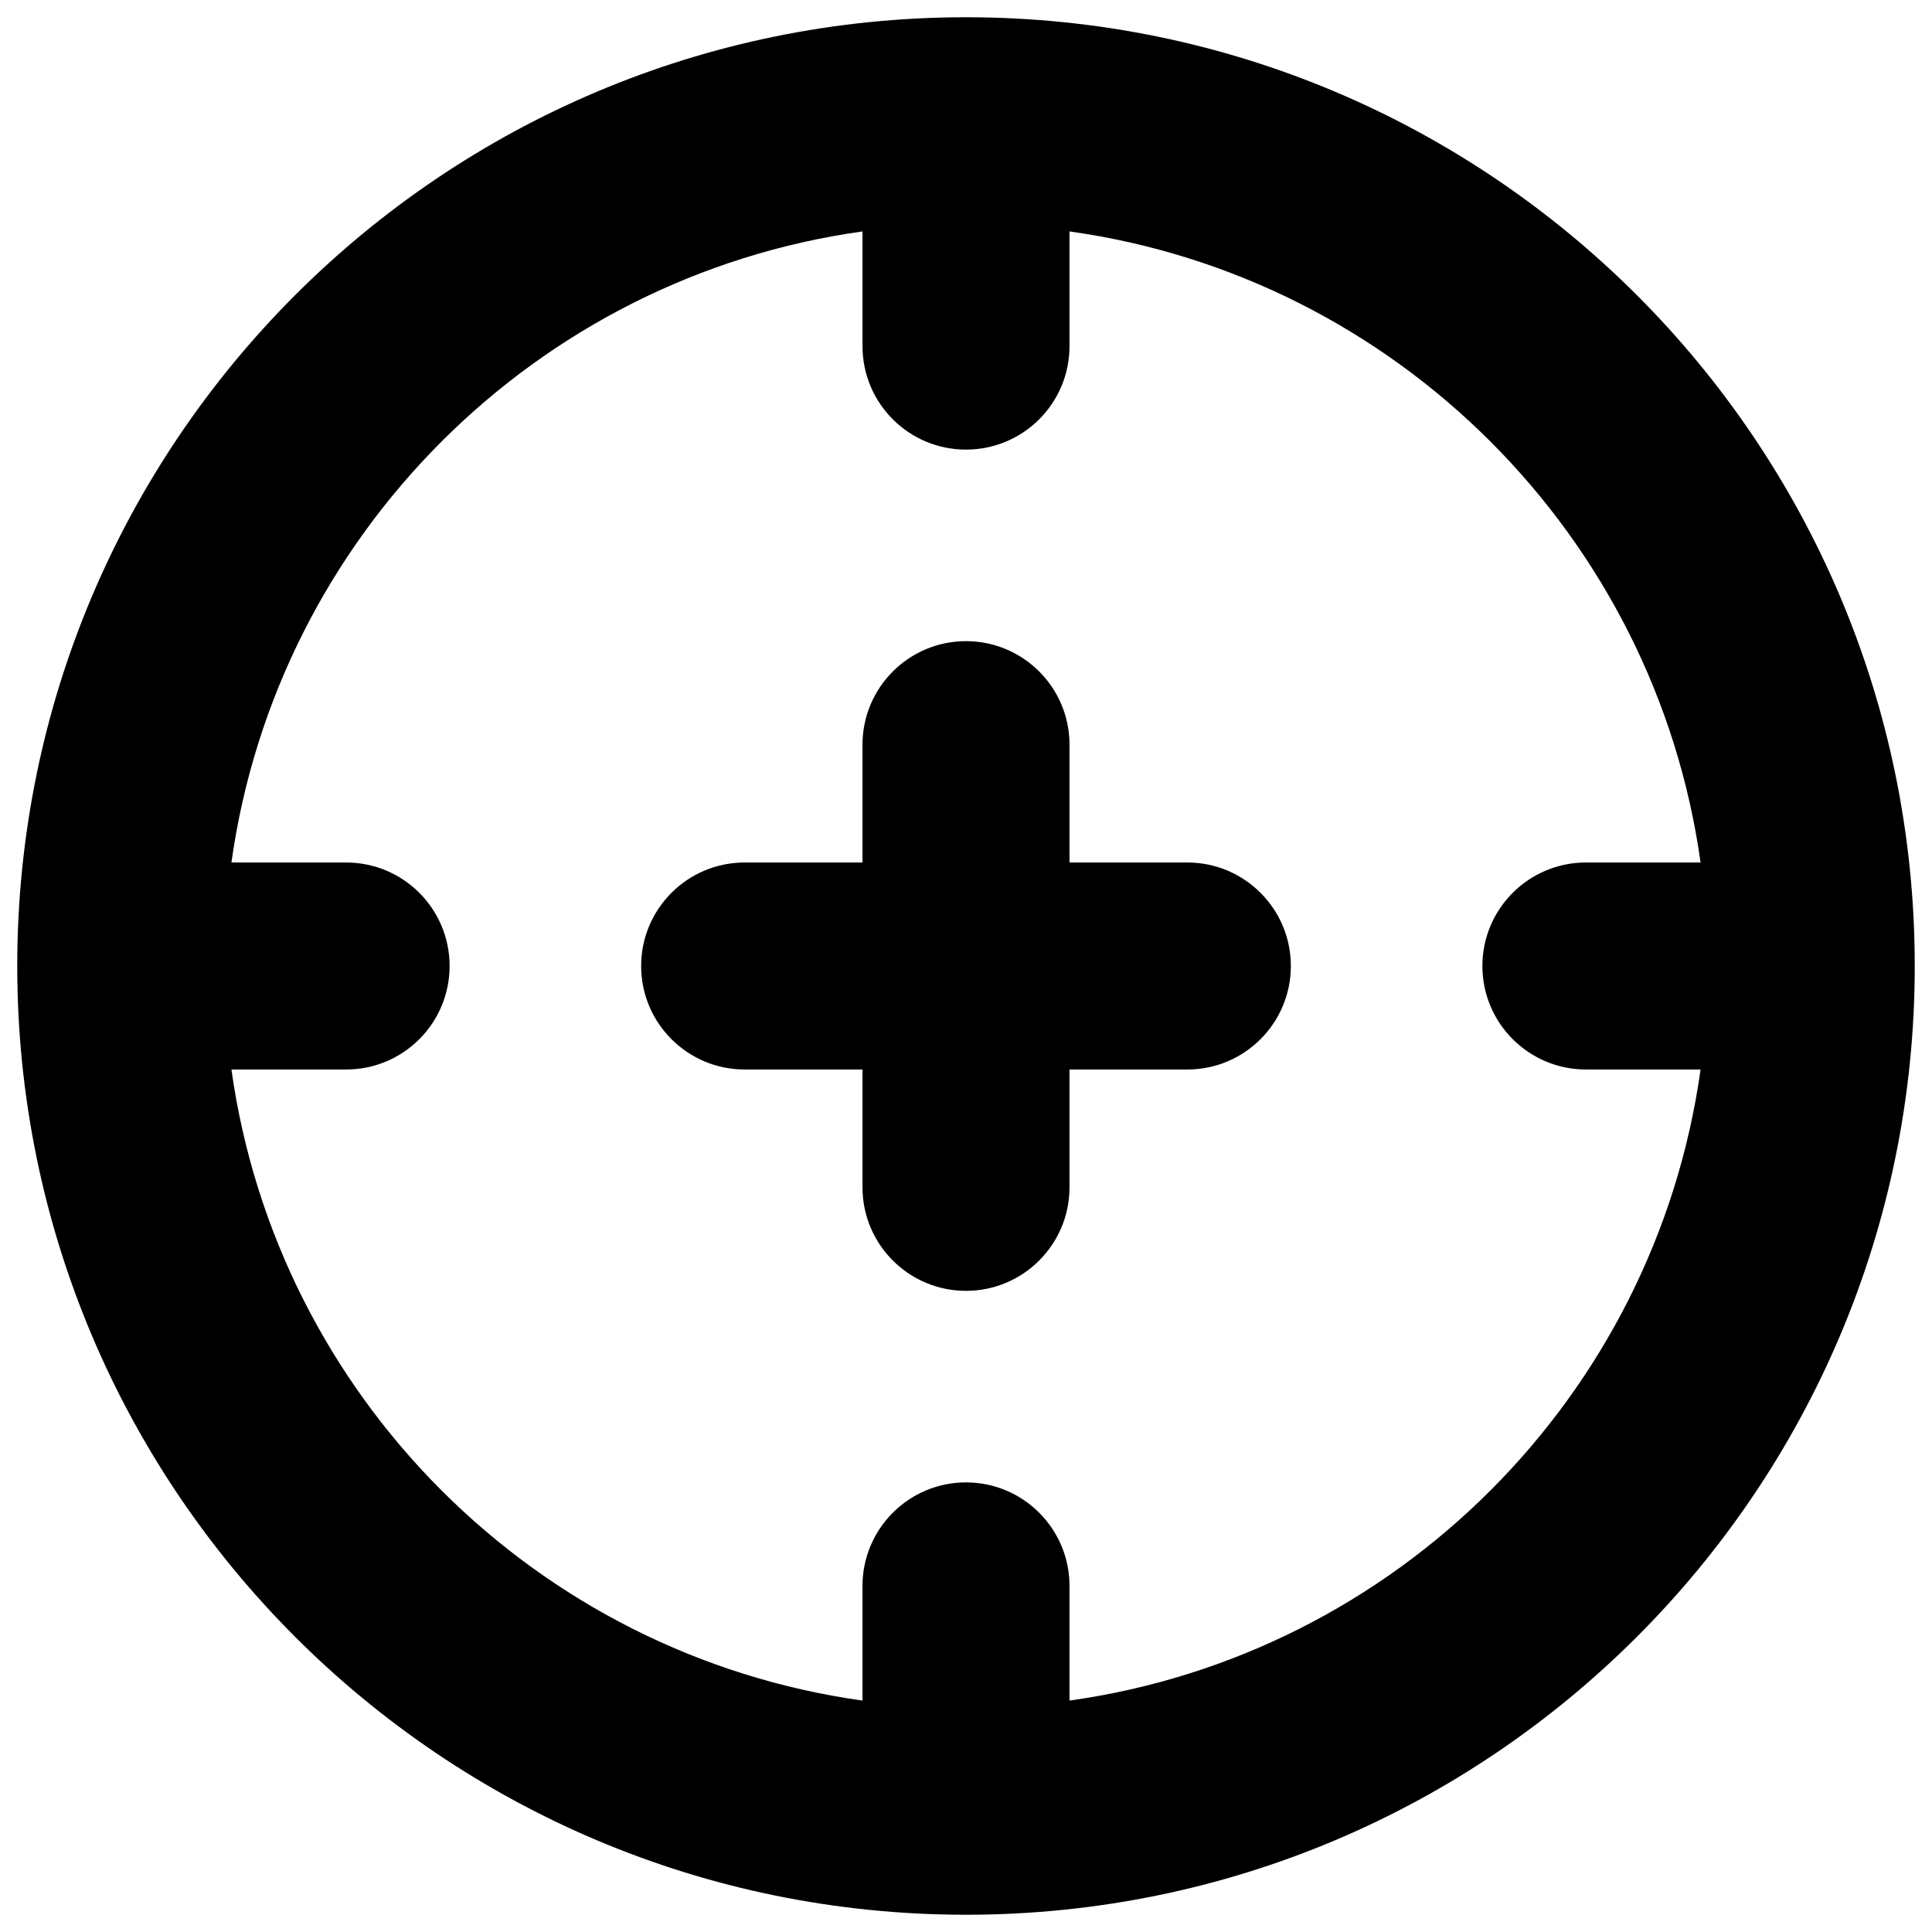 <svg width="14" height="14" viewBox="0 0 14 14" fill="none" xmlns="http://www.w3.org/2000/svg">
<g clip-path="url(#clip0_1068_188376)">
<path fill-rule="evenodd" clip-rule="evenodd" d="M12.323 6.25H11.492C11.078 6.25 10.742 6.586 10.742 7C10.742 7.414 11.078 7.75 11.492 7.75H12.323C11.992 10.118 10.118 11.992 7.75 12.323V11.492C7.75 11.078 7.414 10.742 7 10.742C6.586 10.742 6.25 11.078 6.25 11.492V12.323C3.882 11.992 2.008 10.118 1.677 7.75H2.508C2.923 7.75 3.258 7.414 3.258 7C3.258 6.586 2.923 6.25 2.508 6.25H1.677C2.008 3.882 3.882 2.008 6.25 1.677V2.508C6.25 2.923 6.586 3.258 7 3.258C7.414 3.258 7.75 2.923 7.75 2.508V1.677C10.118 2.008 11.992 3.882 12.323 6.25ZM0.125 7C0.125 3.203 3.203 0.125 7 0.125C10.797 0.125 13.875 3.203 13.875 7C13.875 10.797 10.797 13.875 7 13.875C3.203 13.875 0.125 10.797 0.125 7ZM4.646 7C4.646 7.414 4.982 7.75 5.396 7.75H6.25V8.604C6.25 9.018 6.586 9.354 7 9.354C7.414 9.354 7.75 9.018 7.75 8.604V7.75H8.604C9.018 7.75 9.354 7.414 9.354 7C9.354 6.586 9.018 6.25 8.604 6.25H7.75V5.396C7.75 4.982 7.414 4.646 7 4.646C6.586 4.646 6.25 4.982 6.25 5.396V6.25H5.396C4.982 6.25 4.646 6.586 4.646 7Z" fill="black"/>
</g>
<defs>
<clipPath id="clip0_1068_188376">
<rect width="14" height="14" fill="white"/>
</clipPath>
</defs>
</svg>
